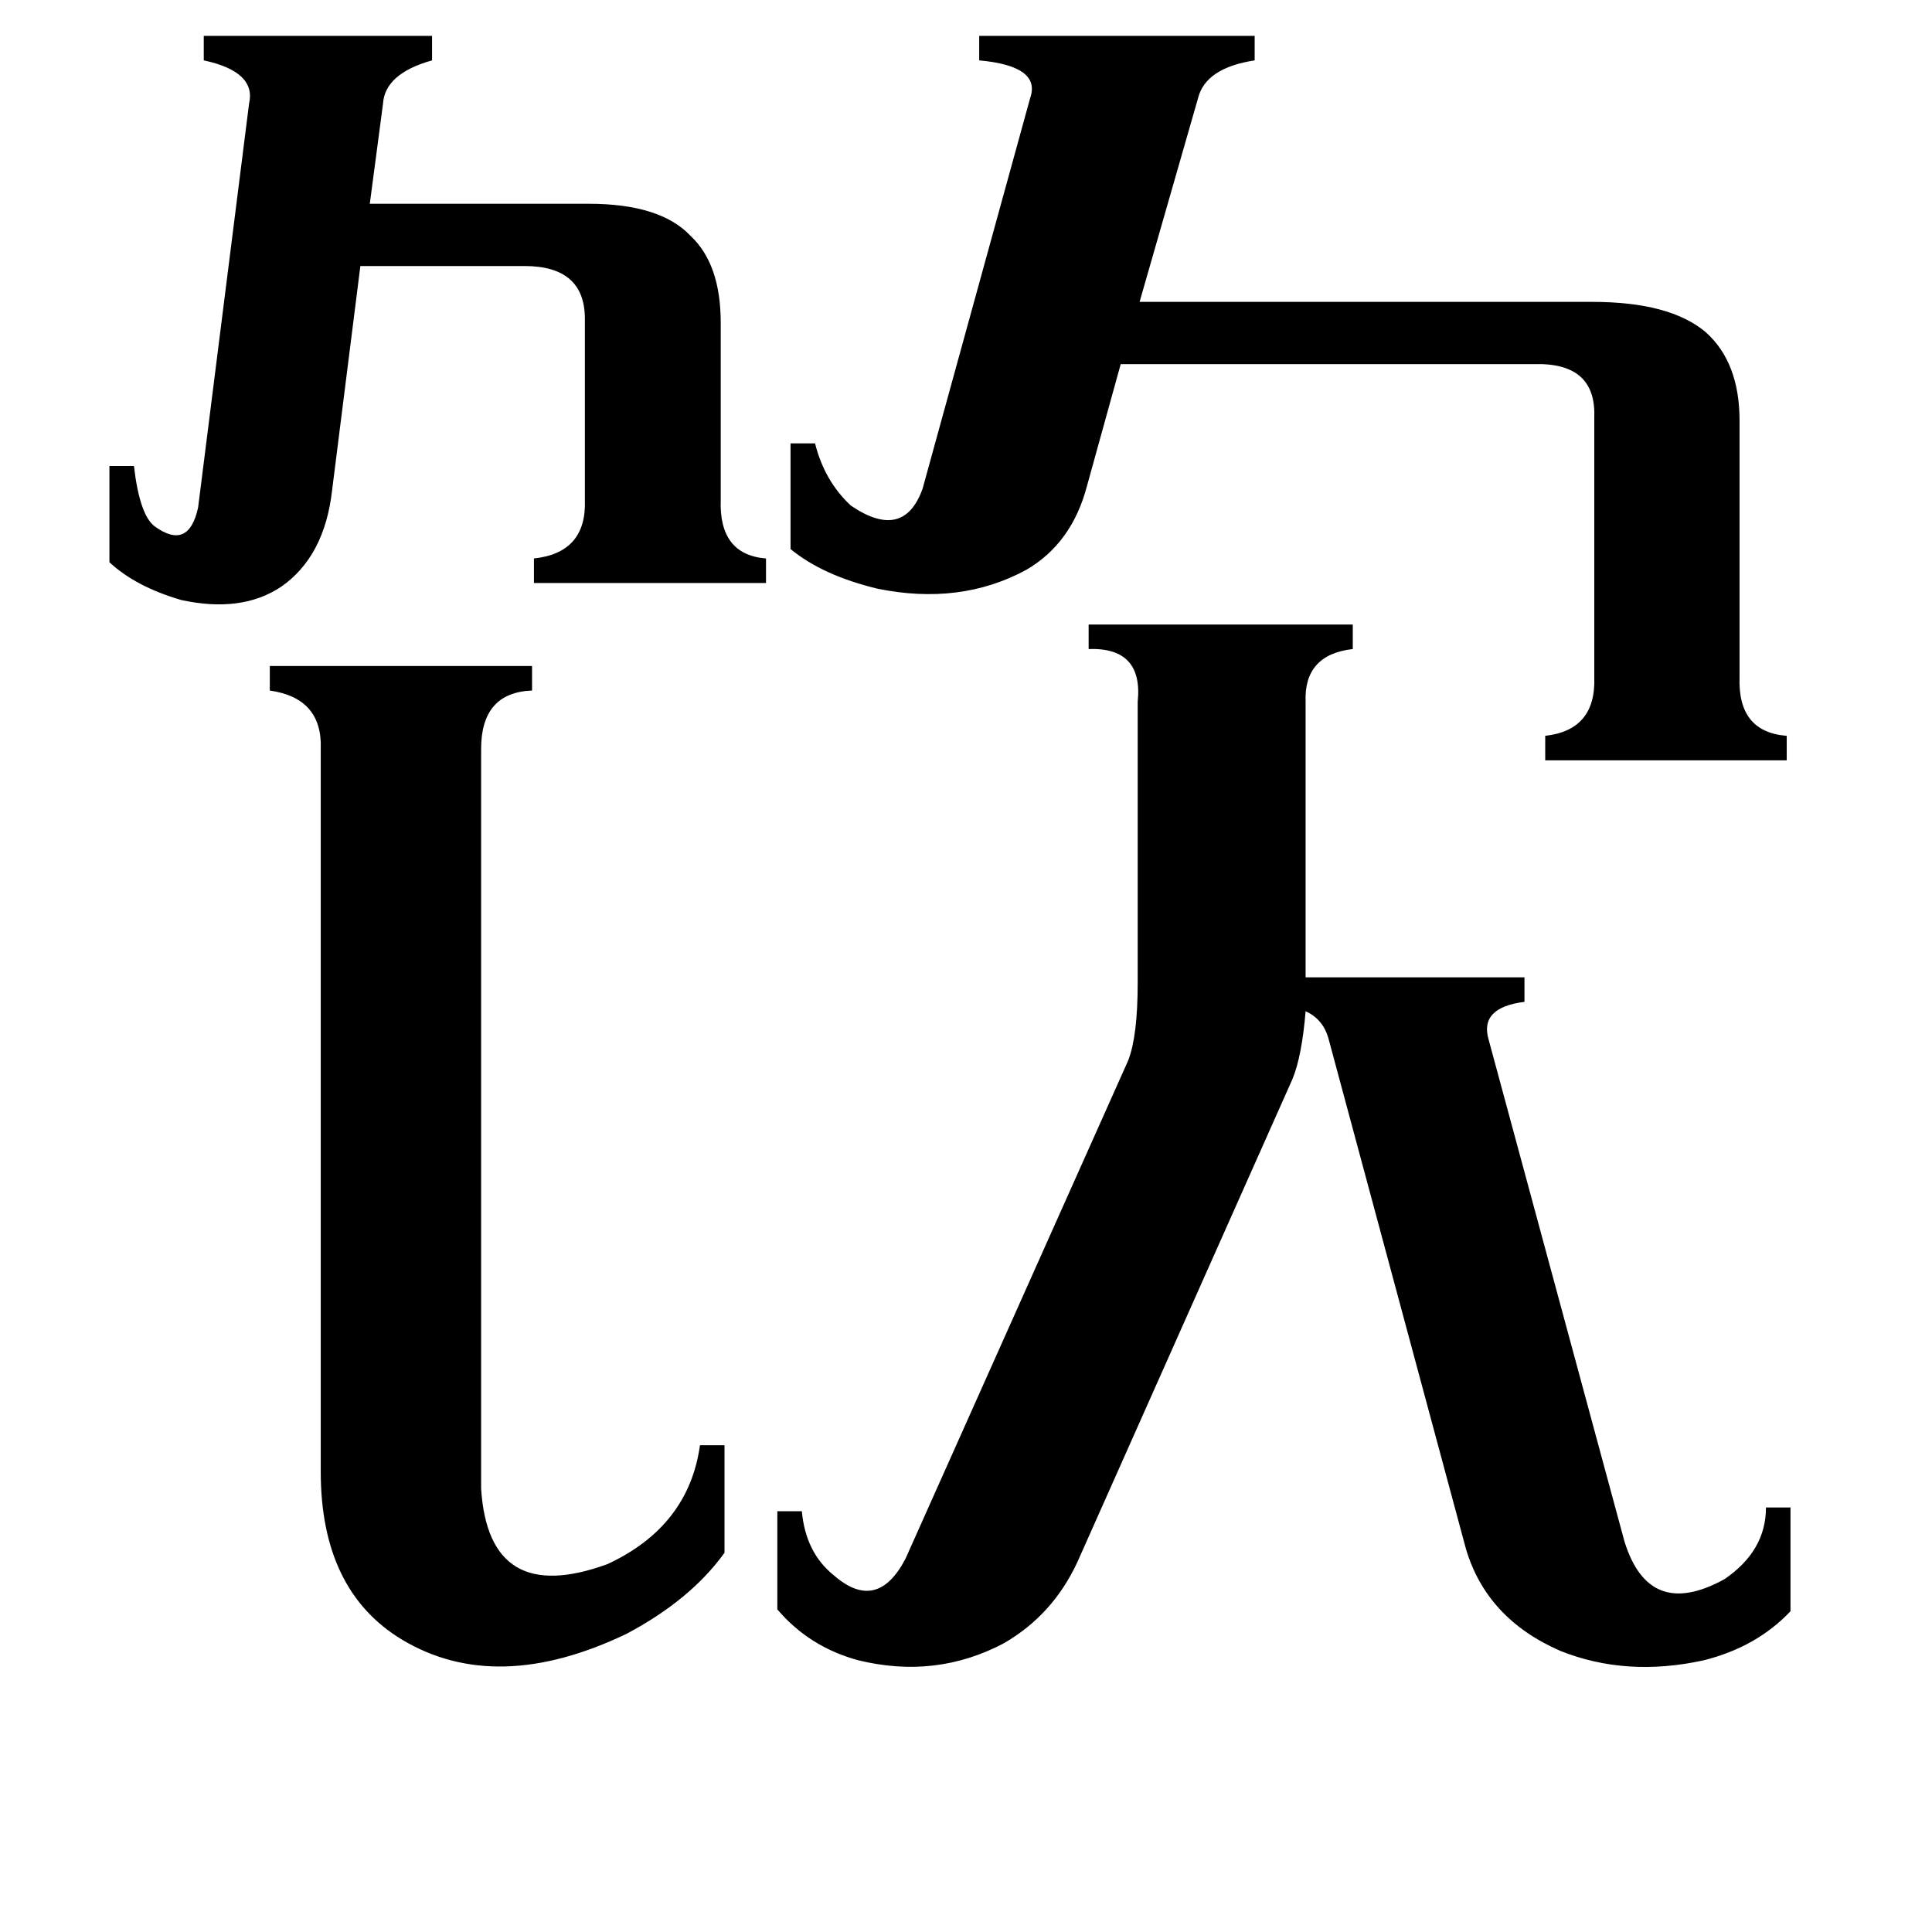<svg xmlns="http://www.w3.org/2000/svg" viewBox="0 -800 1024 1024">
	<path fill="#000000" d="M58 -553H71Q74 -527 82 -521Q100 -508 105 -531L132 -745Q136 -762 108 -768V-781H229V-768Q204 -761 203 -745L196 -692H312Q350 -692 366 -675Q382 -660 382 -629V-535Q381 -506 406 -504V-491H283V-504Q311 -507 310 -535V-631Q310 -659 278 -659H191L176 -540Q172 -505 149 -489Q128 -475 96 -482Q72 -489 58 -502ZM255 -11Q259 52 322 29Q365 9 371 -34H384V23Q366 48 332 66Q263 99 213 69Q170 43 170 -20V-403Q171 -430 143 -434V-447H282V-434Q255 -433 255 -403ZM419 -565H432Q437 -545 451 -532Q479 -513 489 -541L546 -748Q552 -765 519 -768V-781H665V-768Q639 -764 635 -748L604 -640H844Q885 -640 904 -624Q922 -608 922 -577V-441Q921 -412 947 -410V-397H819V-410Q846 -413 845 -441V-579Q846 -608 813 -607H594L576 -542Q568 -512 544 -498Q509 -479 465 -488Q436 -495 419 -509ZM598 -238Q603 -251 603 -279Q603 -283 603 -285V-428Q606 -457 577 -456V-469H717V-456Q691 -453 692 -428V-282H808V-269Q784 -266 789 -249L861 17Q874 59 914 37Q936 22 936 -1H949V54Q931 73 903 80Q862 89 827 75Q788 58 777 21L704 -250Q701 -260 692 -264Q690 -240 685 -228L571 28Q558 56 532 71Q496 90 455 80Q429 73 412 53V1H425Q427 23 442 35Q465 55 480 26Z"/>
</svg>